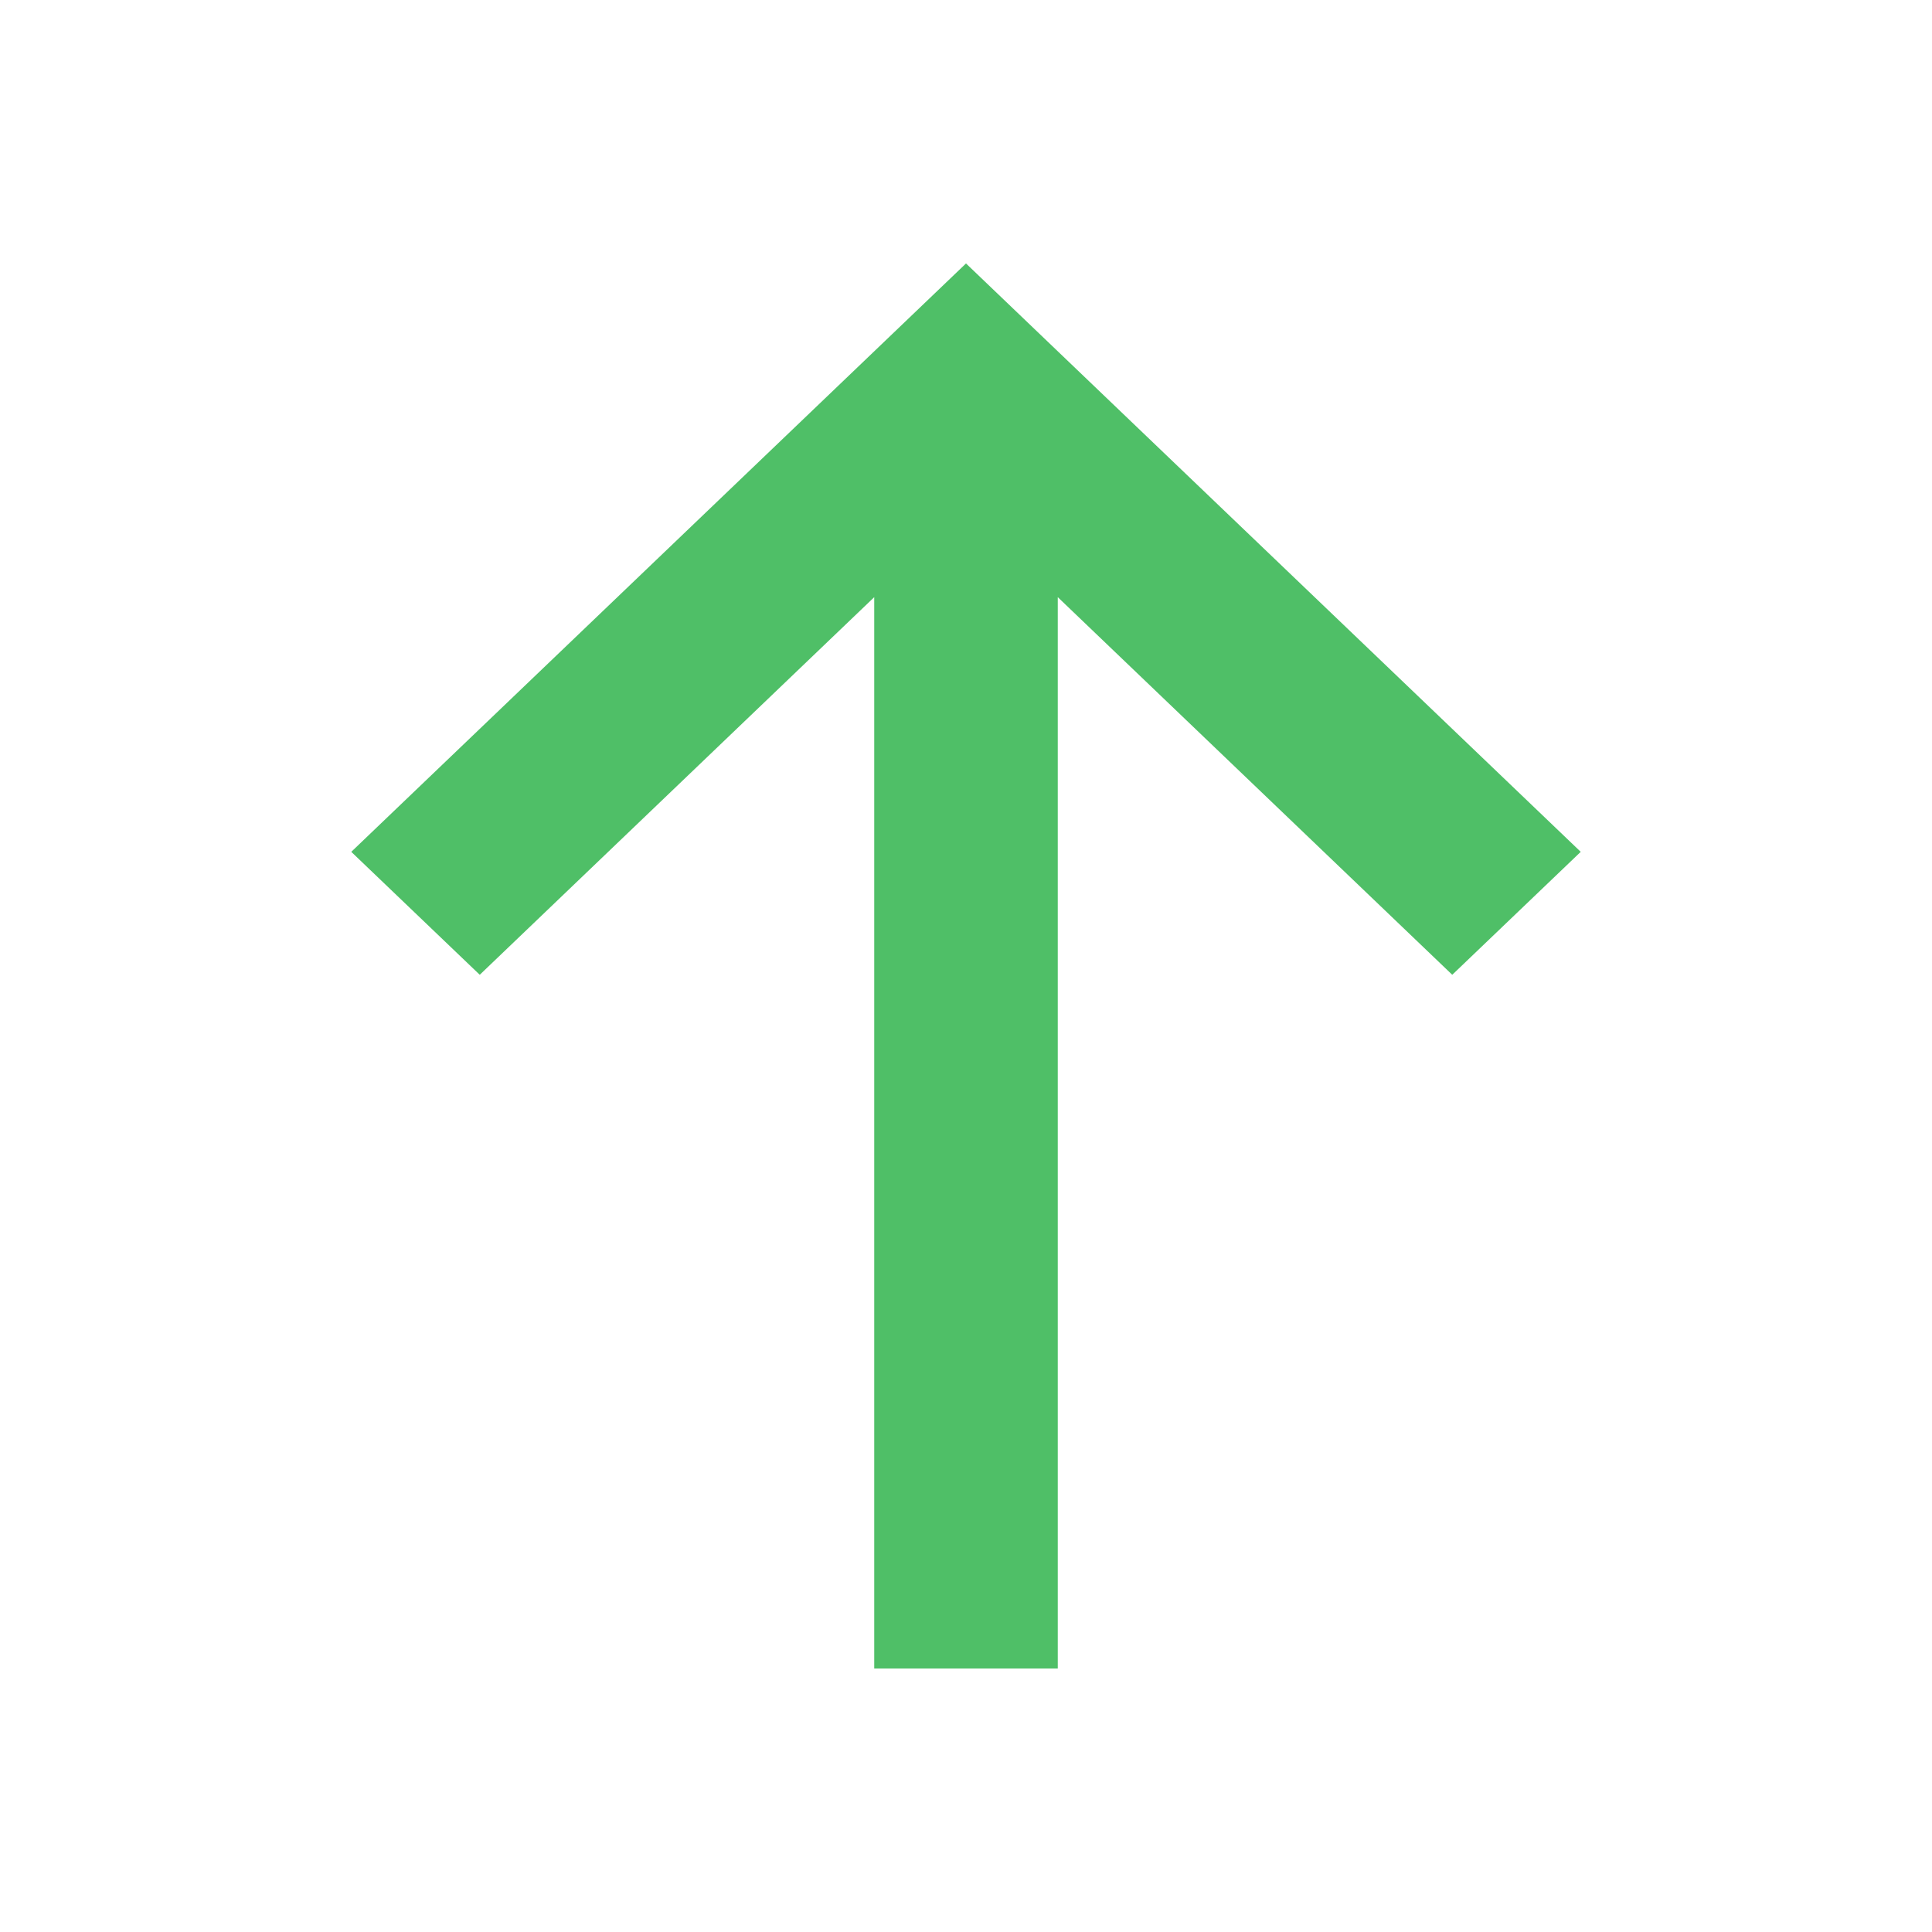<svg width='22' height='22' viewBox='0 0 22 22' fill='none' xmlns='http://www.w3.org/2000/svg'><path d='M4 9.7L5.463 11.1L9.955 6.8V19H12.045V6.8L16.537 11.1L18 9.7L11 3L4 9.7Z' fill='#4FBF67'/></svg>

